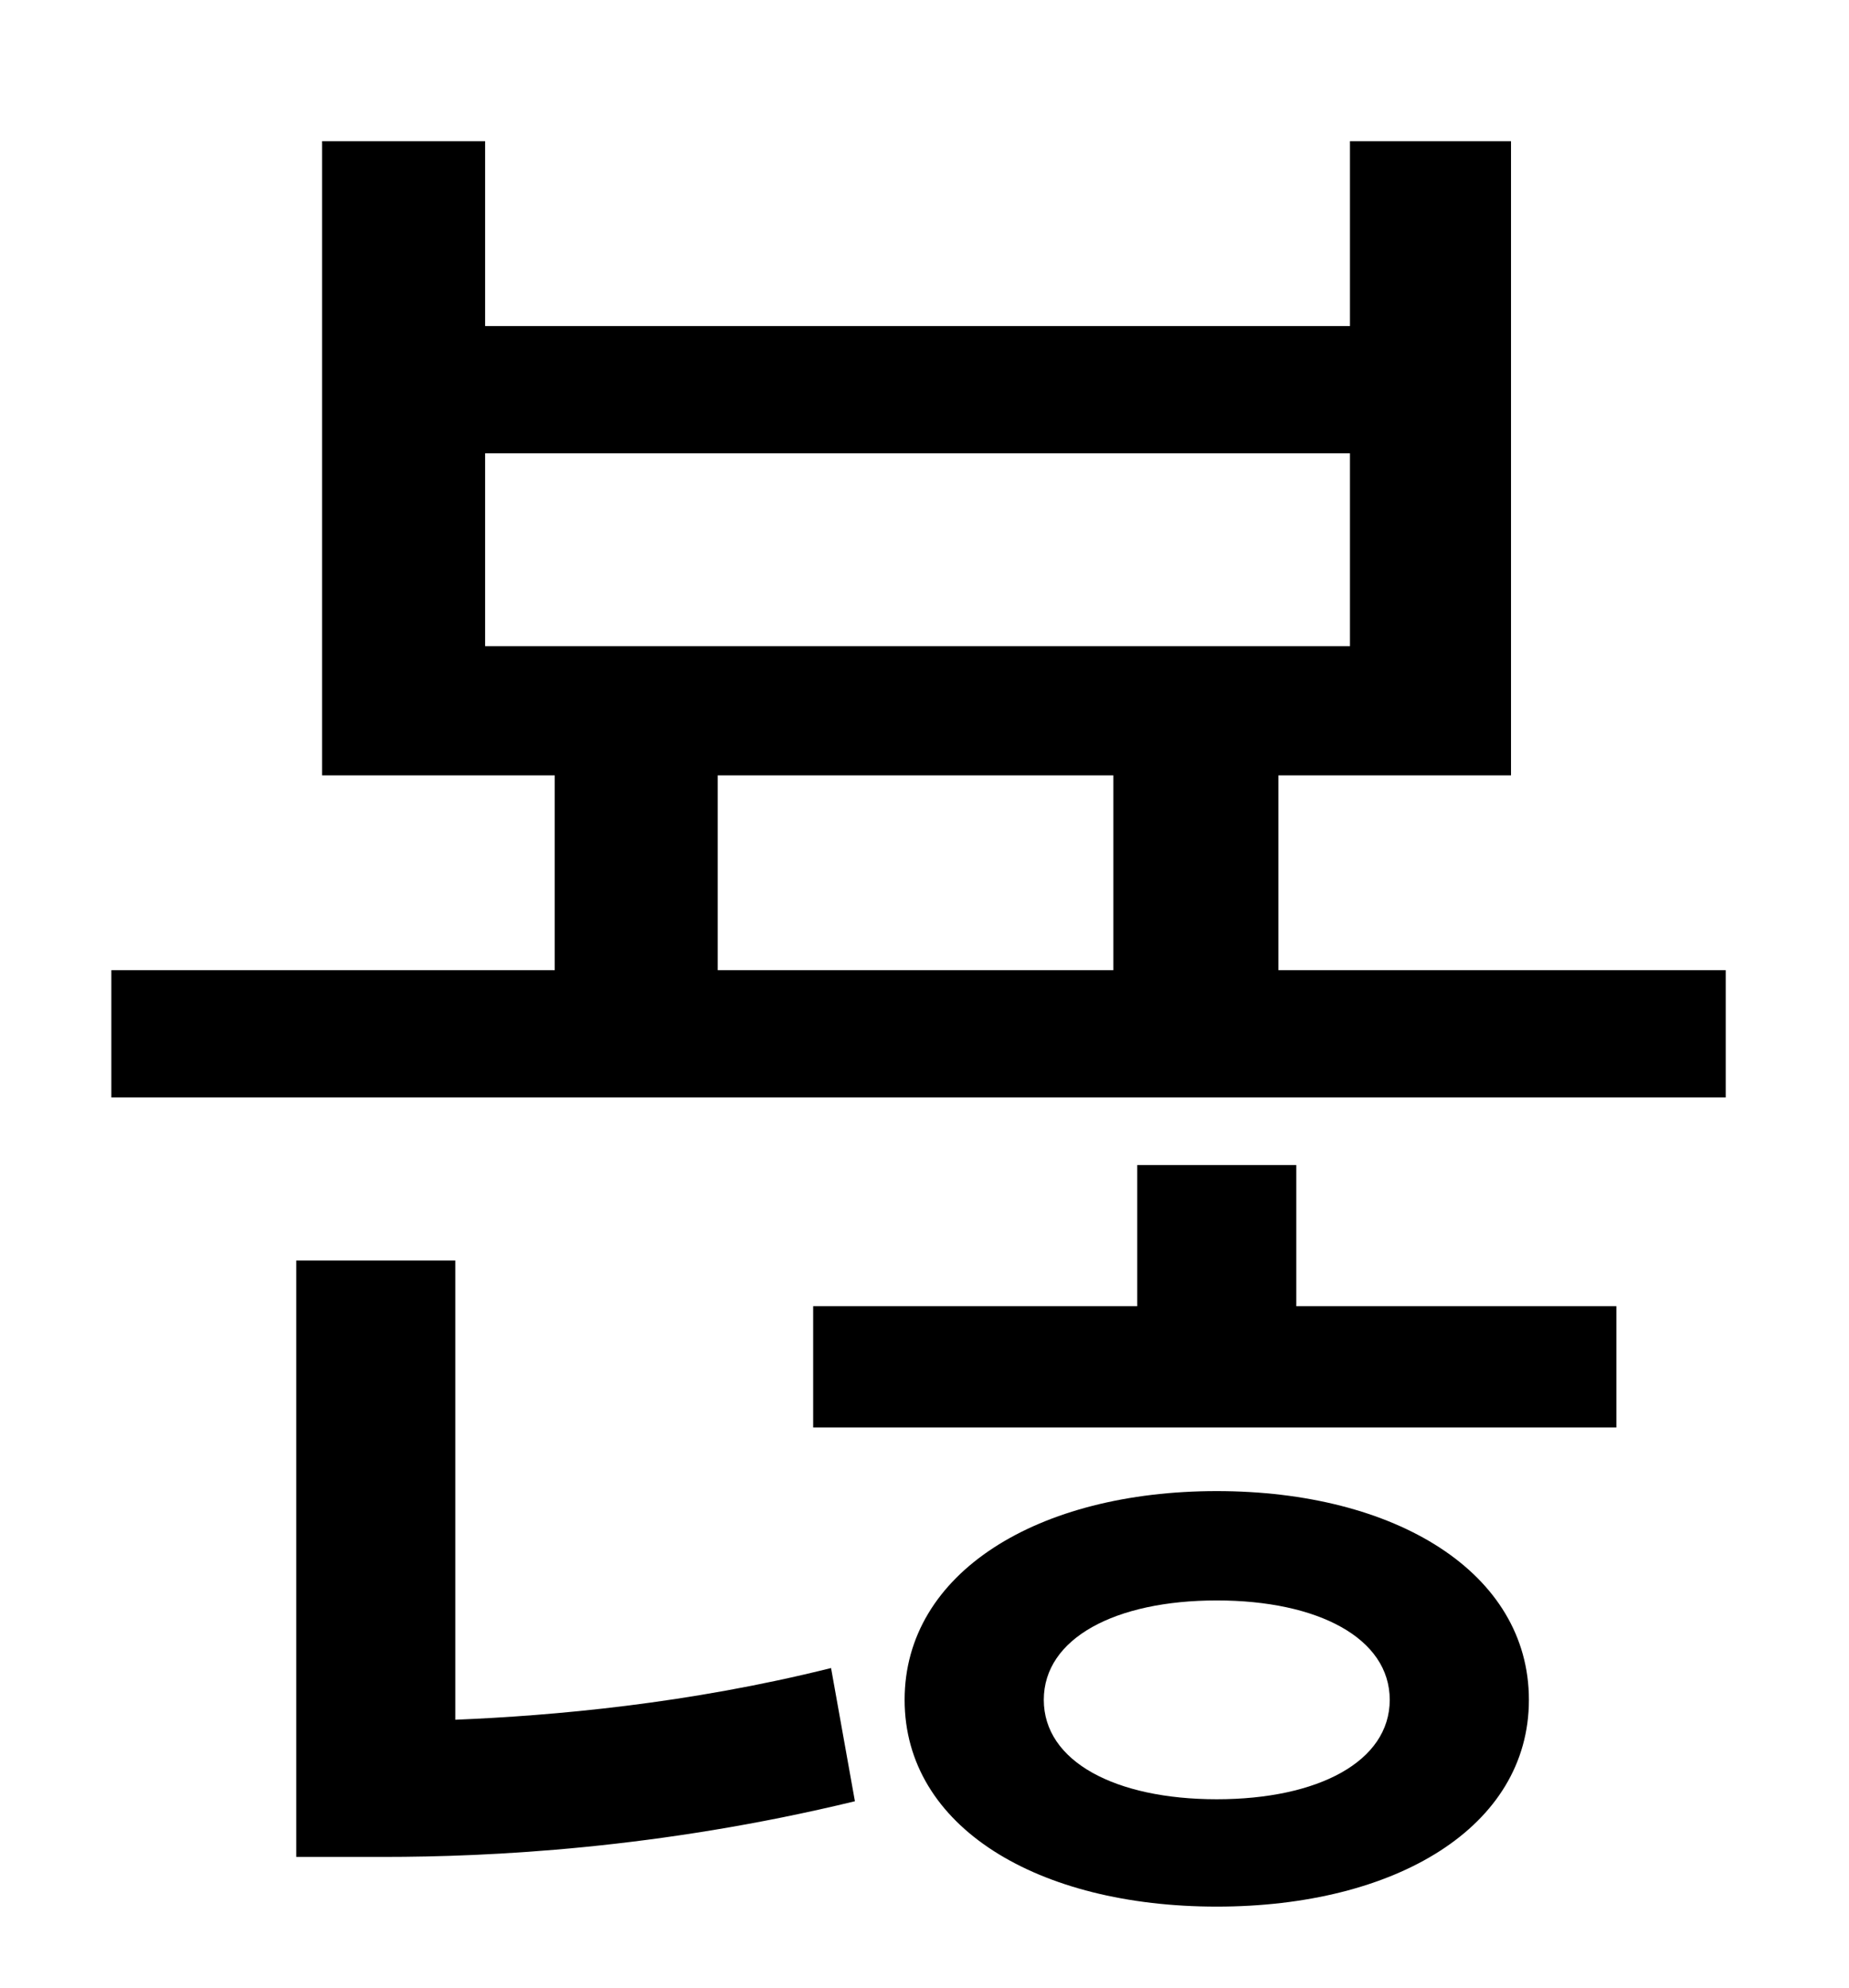 <?xml version="1.0" standalone="no"?>
<!DOCTYPE svg PUBLIC "-//W3C//DTD SVG 1.1//EN" "http://www.w3.org/Graphics/SVG/1.1/DTD/svg11.dtd" >
<svg xmlns="http://www.w3.org/2000/svg" xmlns:xlink="http://www.w3.org/1999/xlink" version="1.1" viewBox="-10 0 930 1000">
   <path fill="currentColor"
d="M219 634v231c49 -2 117 -8 189 -26l12 67c-99 24 -184 28 -237 28h-44v-300h80zM602 905c51 0 87 -19 87 -50s-36 -50 -87 -50s-87 19 -87 50s36 50 87 50zM602 750c90 0 157 41 157 105s-67 104 -157 104s-157 -40 -157 -104s67 -105 157 -105zM642 586v71h161v61h-404
v-61h163v-71h80zM351 390v98h199v-98h-199zM234 228v97h435v-97h-435zM633 488h225v64h-812v-64h223v-98h-117v-319h82v93h435v-93h81v319h-117v98z" />
</svg>
